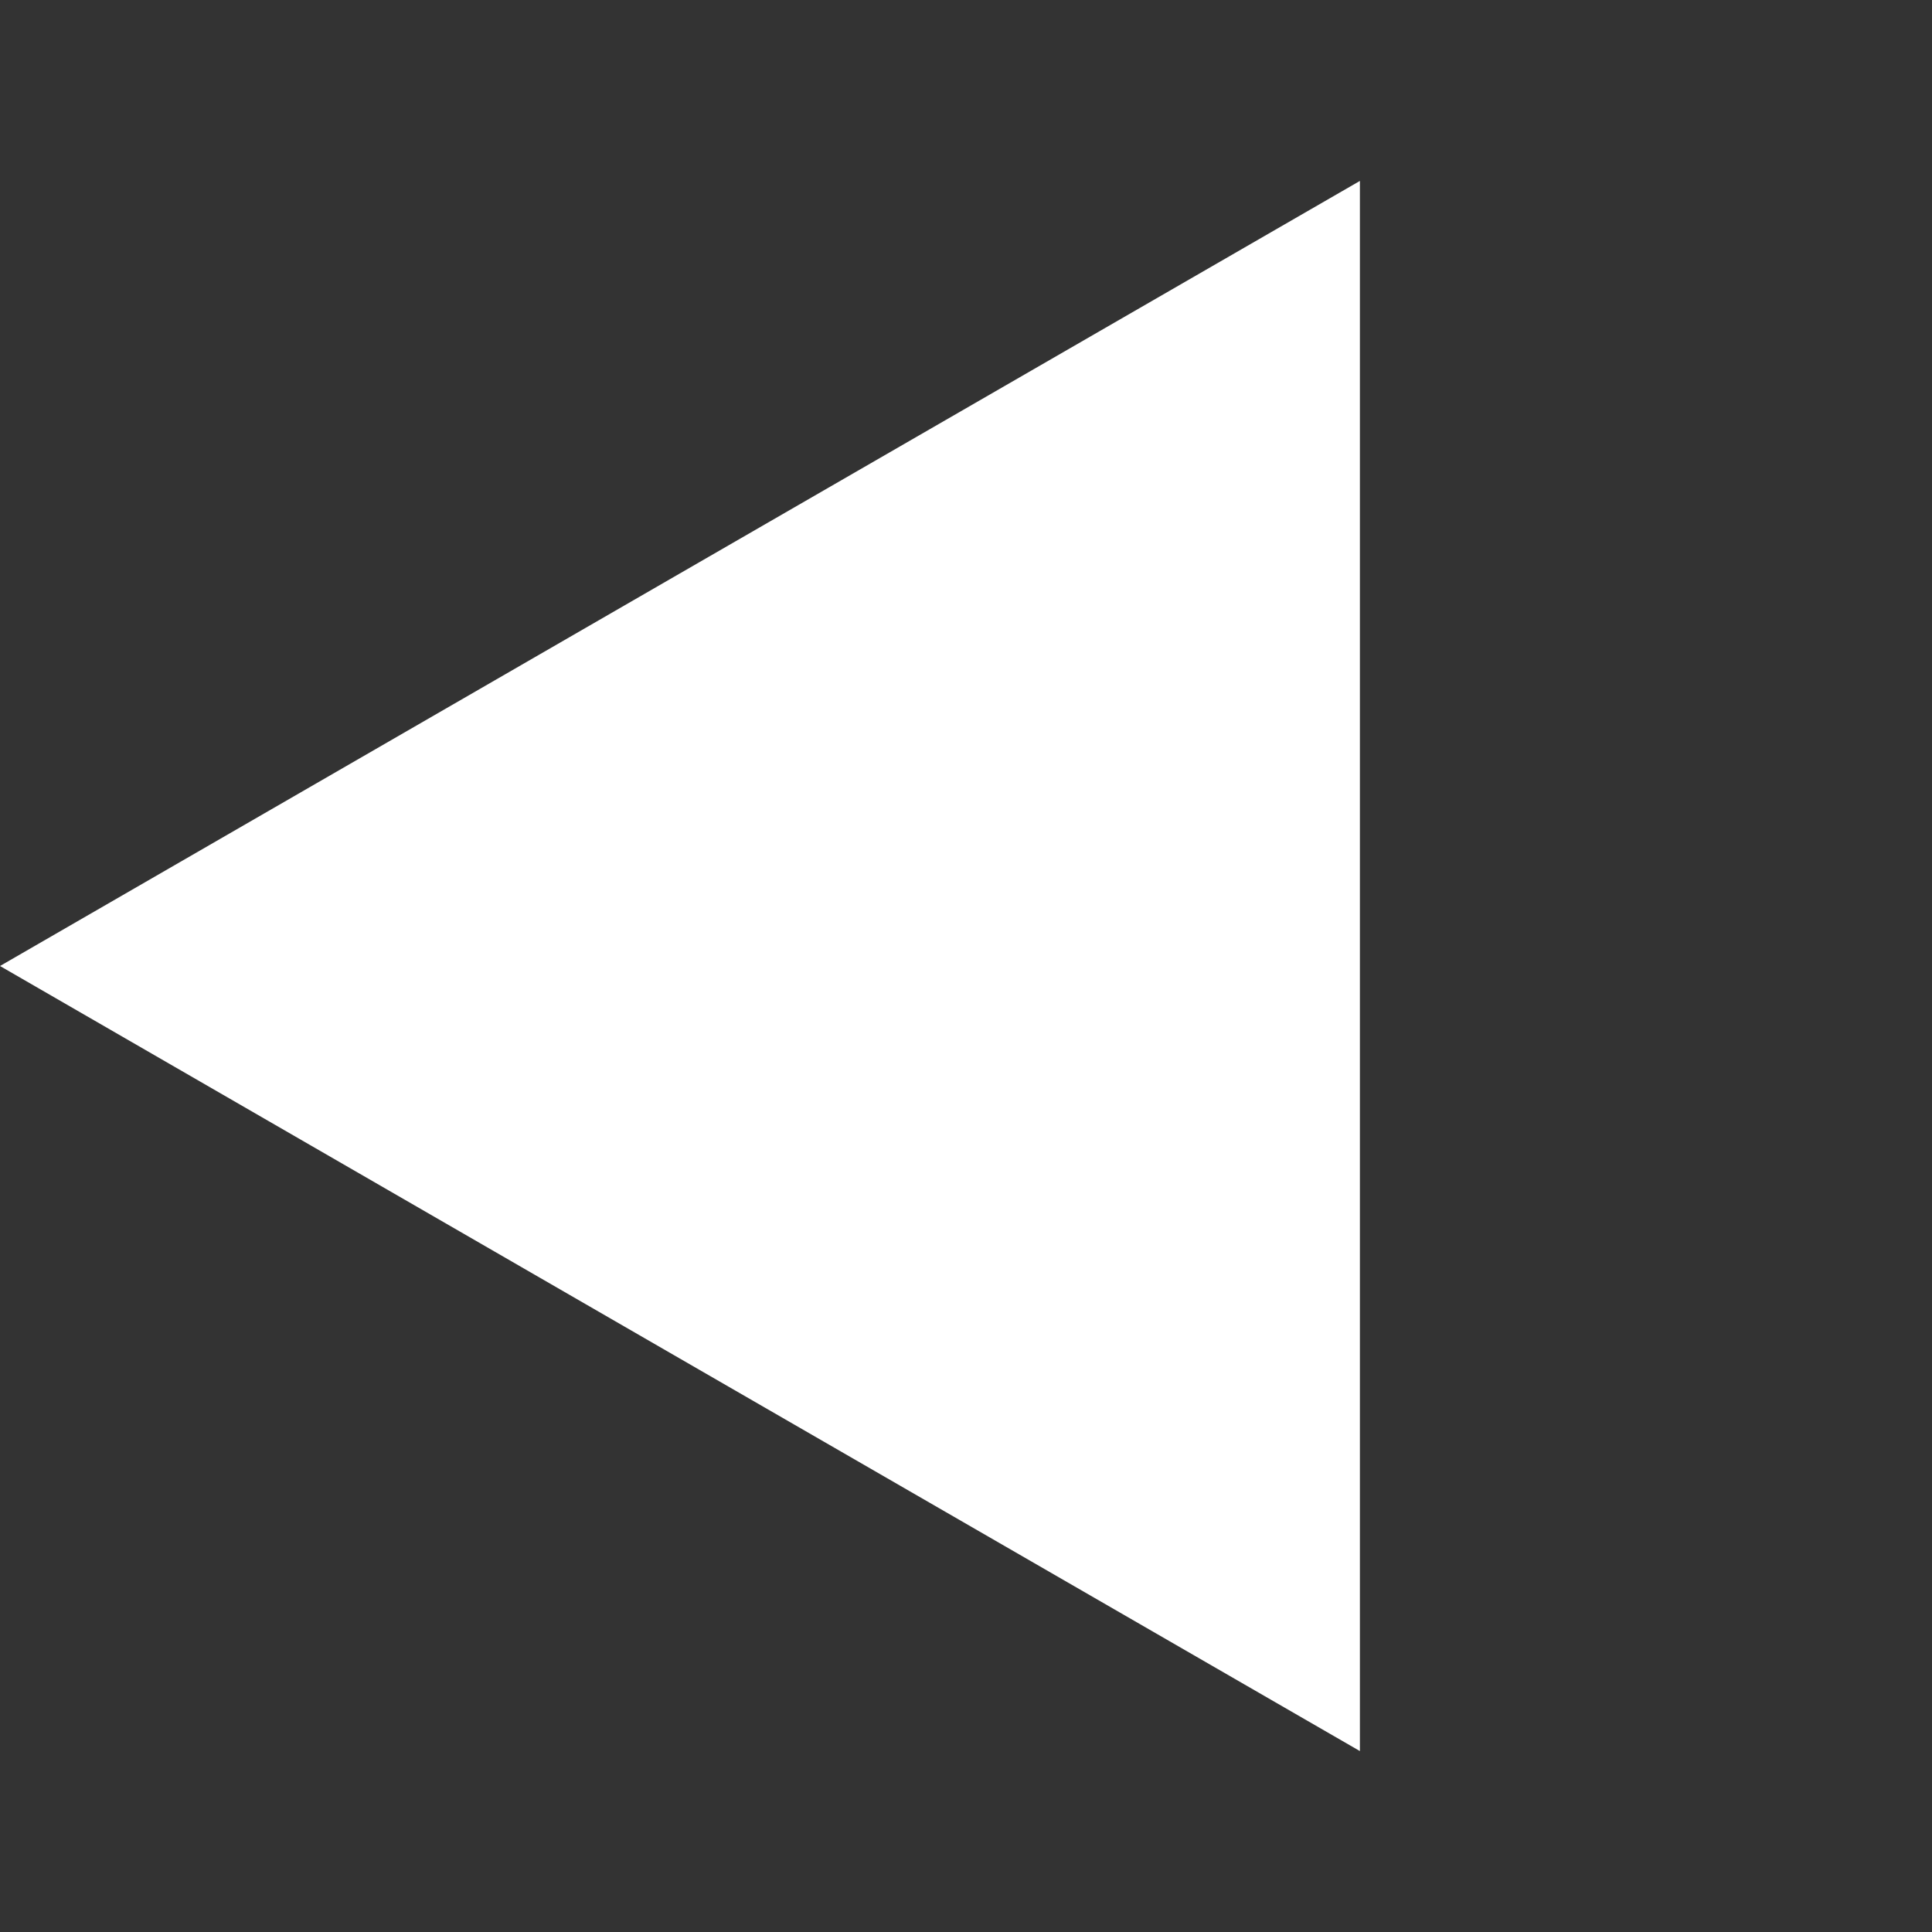 <svg id="Layer_1" data-name="Layer 1" xmlns="http://www.w3.org/2000/svg" viewBox="0 0 85 85">
  <rect x="0" y="0" width="85" height="85" fill="#333333" stroke="none"/>
  <defs>
    <style>
      .cls-1 {
        fill: #fff;
      }
    </style>
  </defs>
  <title>Artboard 5 copy</title>
  <polygon class="cls-1" points="0 42.5 29.91 59.77 59.83 77.04 59.83 42.5 59.83 7.96 29.91 25.23 0 42.5"/>
</svg>
